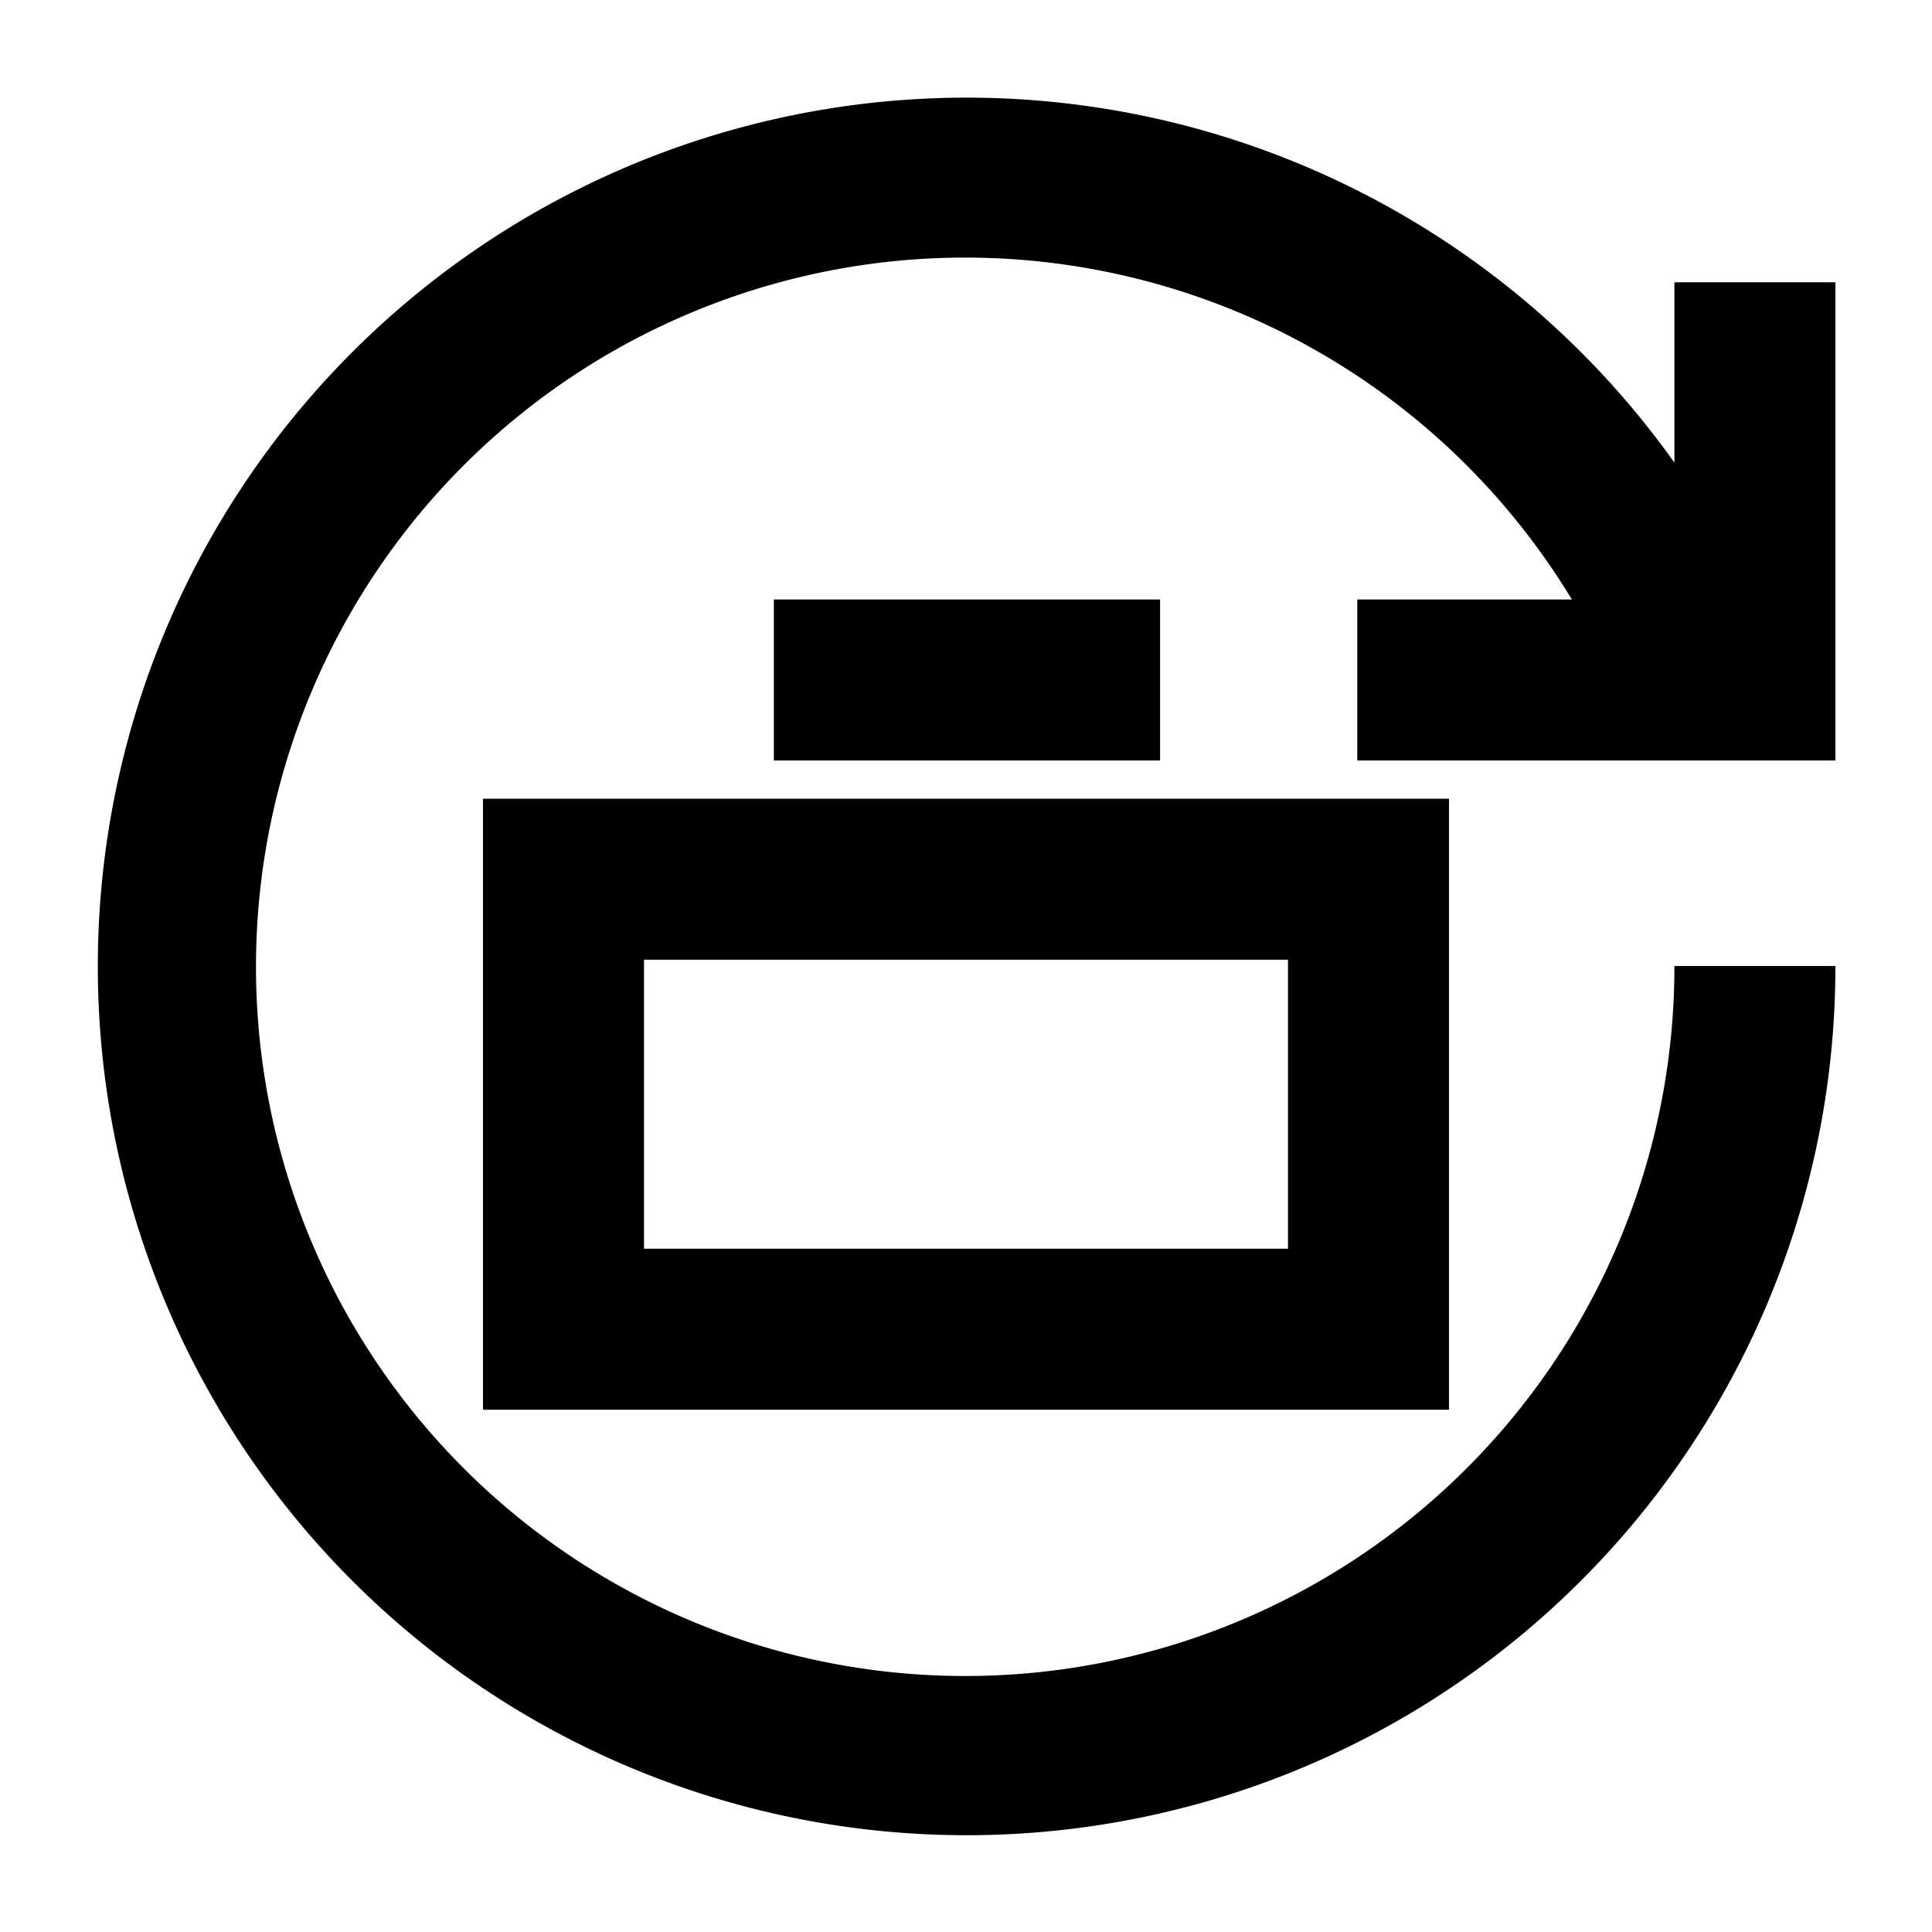 <svg xmlns="http://www.w3.org/2000/svg" viewBox="0 0 60 60"><path d="M15 43.78h30V24.805H15zm5-13.975h20v8.975H20zM24.033 18.617h11.994v5H24.033z"/><path d="M57 8.767h-5v5.6A26.981 26.981 0 1 0 57 30h-5a22.025 22.025 0 1 1-3.184-11.382h-6.665v5H57z"/></svg>
